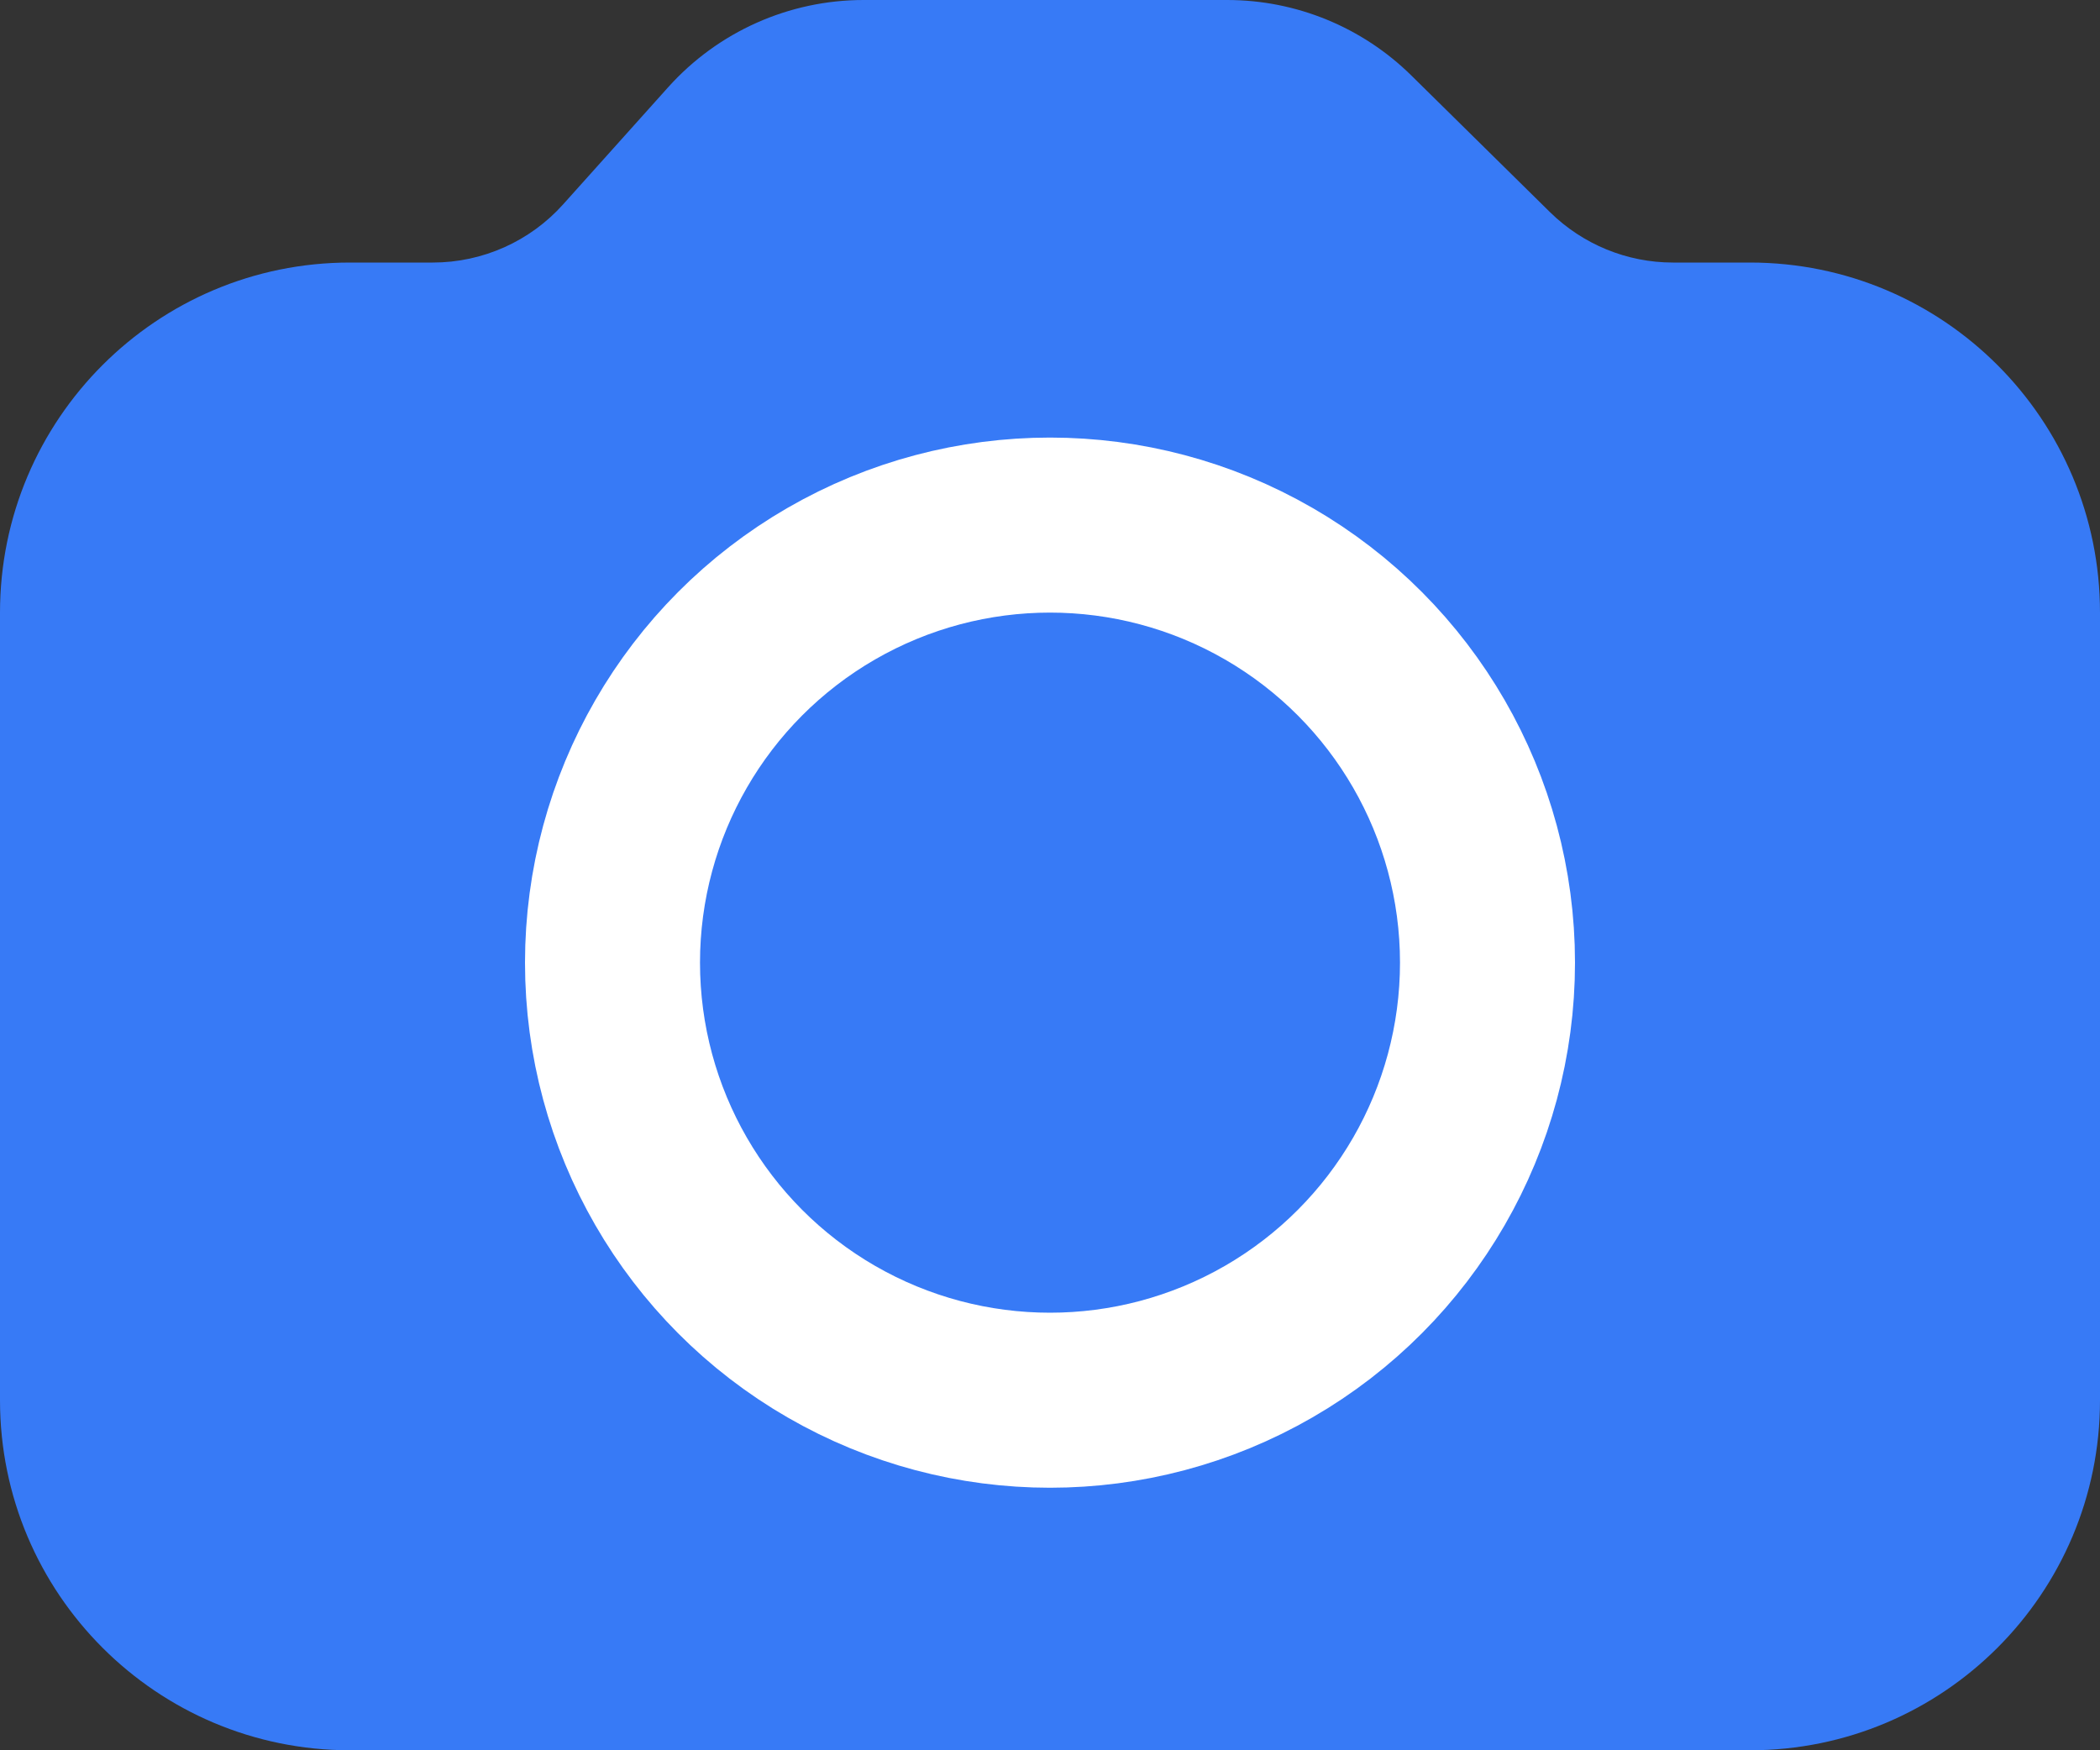 <svg width="24" height="20" viewBox="0 0 24 20" fill="none" xmlns="http://www.w3.org/2000/svg">
<rect x="0" y="0" width="24" height="20" fill="#333333" stroke="none"/>
<path d="M16.13 0.863C15.569 0.31 14.813 0 14.025 0H9.869C9.017 0 8.205 0.363 7.636 0.997L6.436 2.335C6.057 2.758 5.515 3 4.947 3H4C1.791 3 0 4.791 0 7V16C0 18.209 1.791 20 4 20H20C22.209 20 24 18.209 24 16V7C24 4.791 22.209 3 20 3H19.119C18.594 3 18.09 2.793 17.715 2.425L16.13 0.863Z" fill="#377AF6"/>
<circle cx="12" cy="11" r="5" fill="#377AF6" stroke="white" stroke-width="2"/>
</svg>
